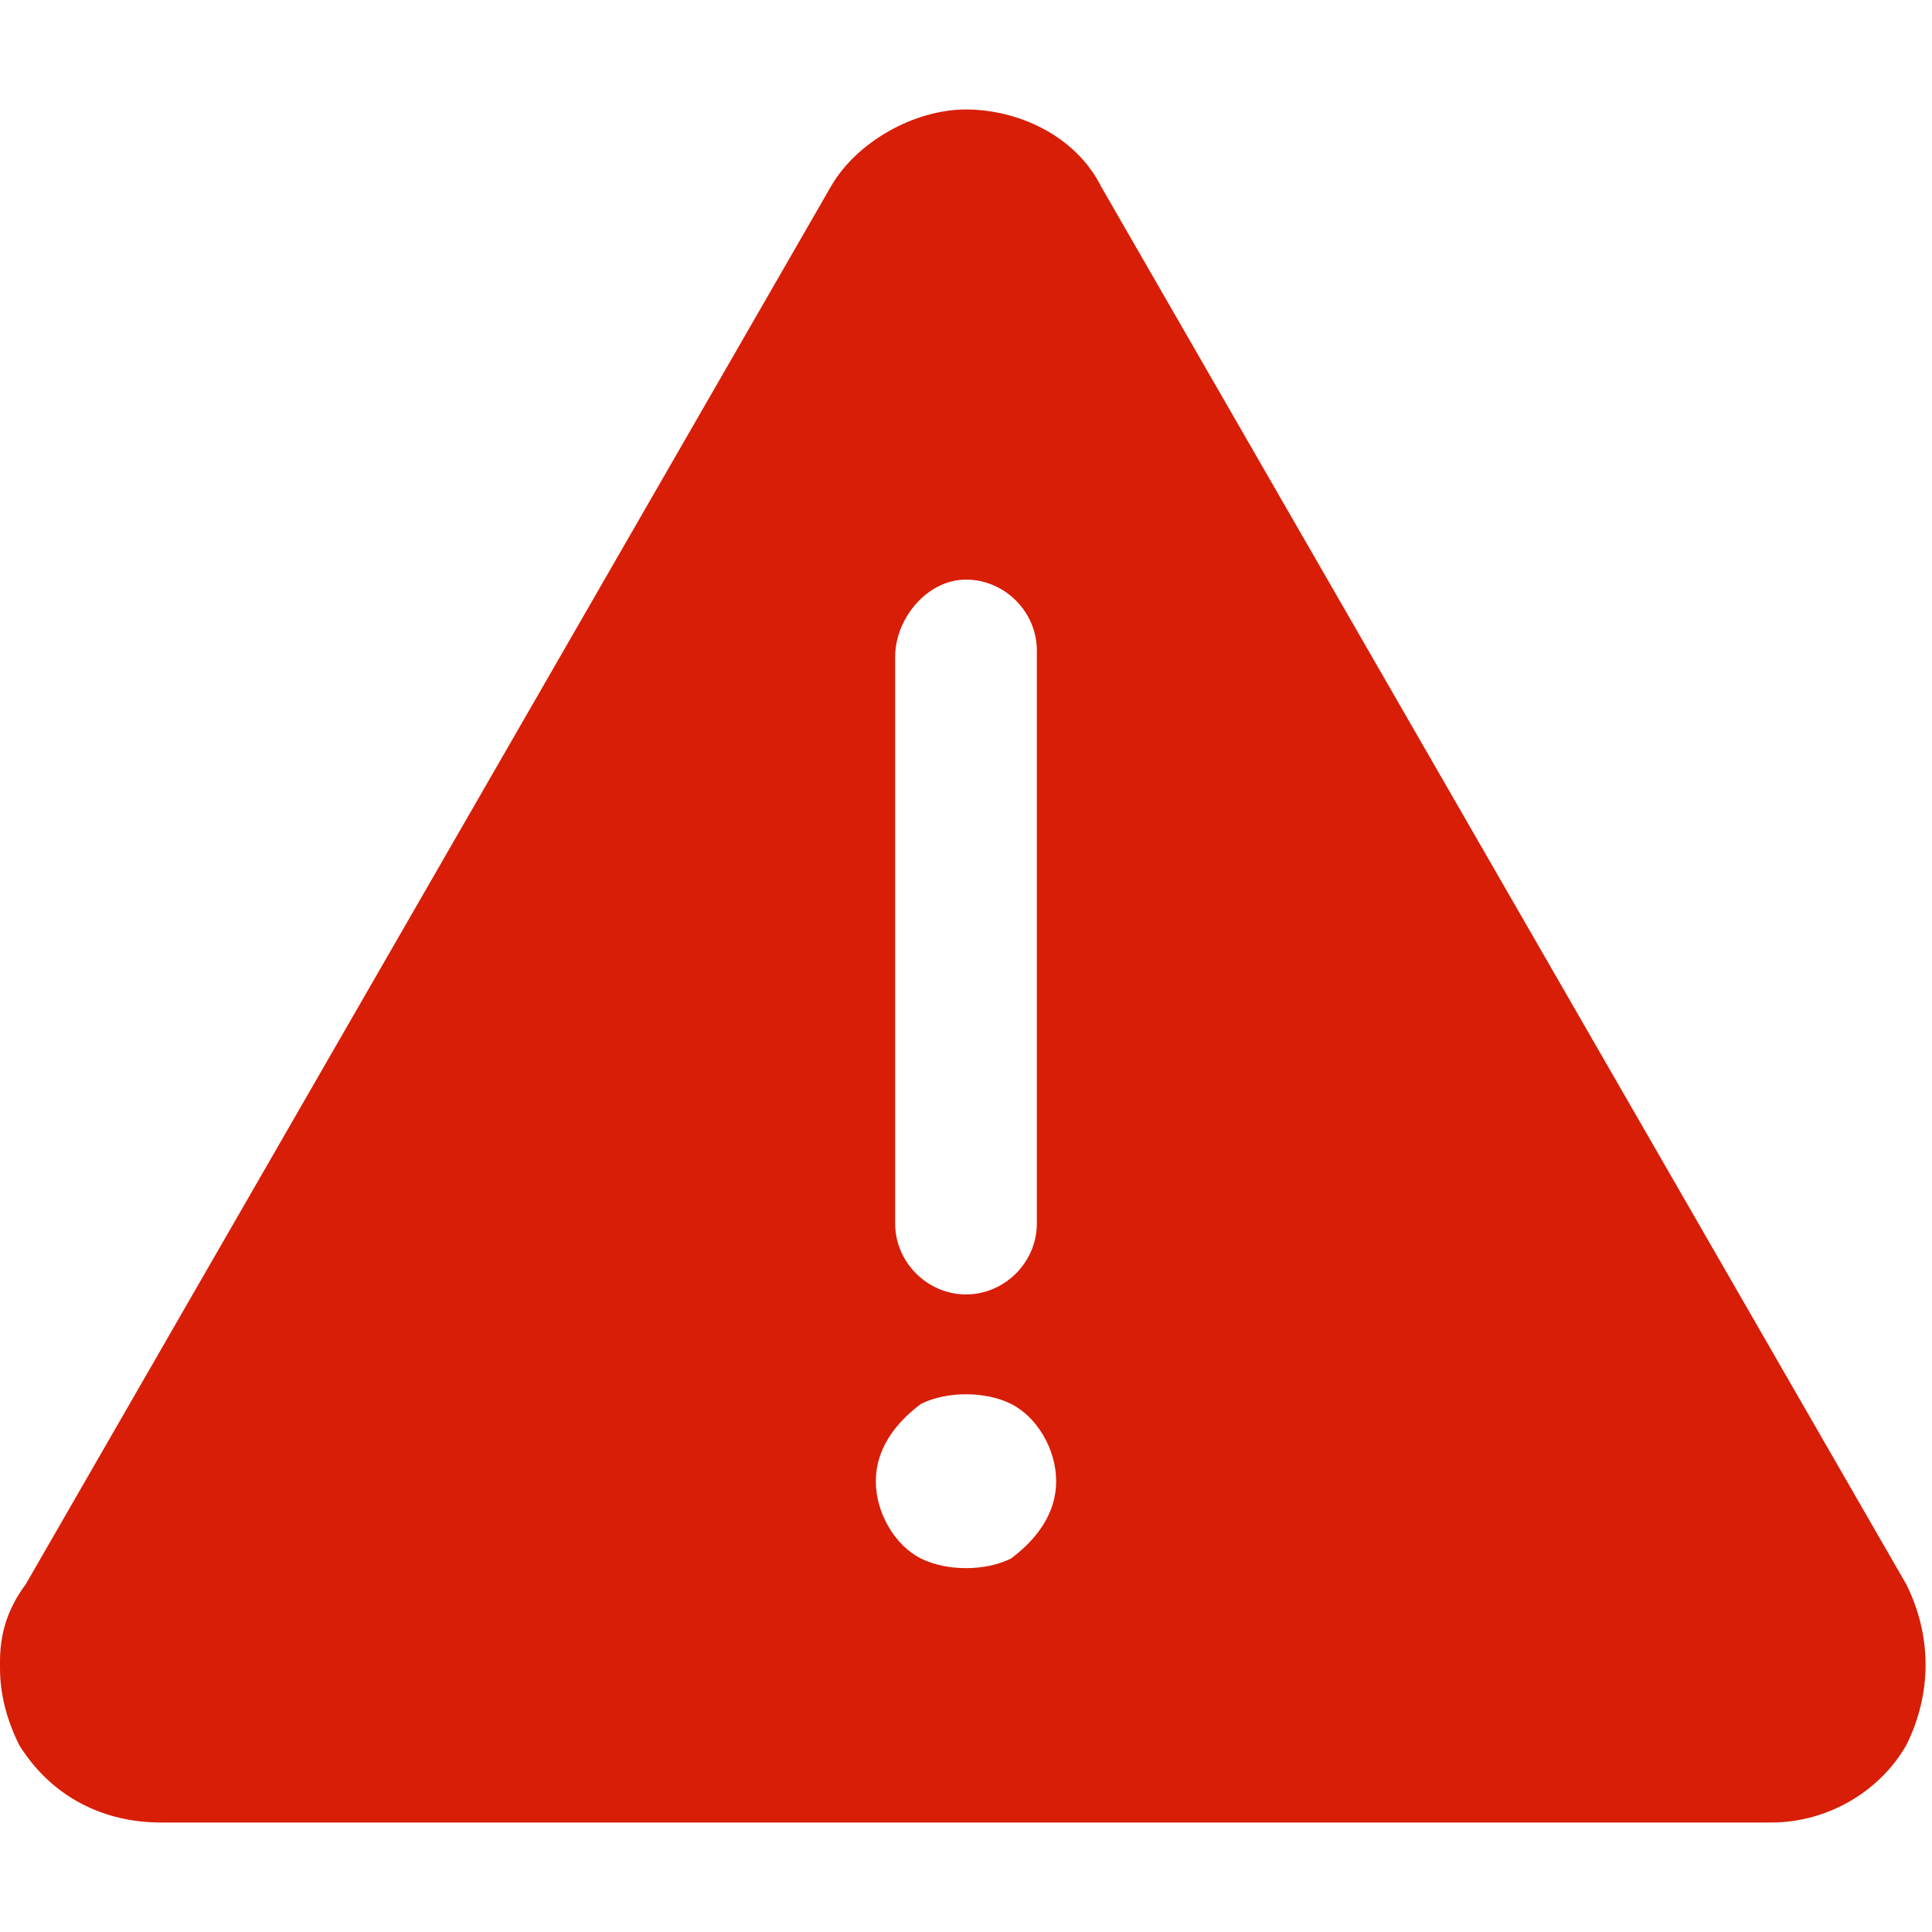 <?xml version="1.0" standalone="no"?><!DOCTYPE svg PUBLIC "-//W3C//DTD SVG 1.1//EN" "http://www.w3.org/Graphics/SVG/1.1/DTD/svg11.dtd"><svg t="1631085857165" class="icon" viewBox="0 0 1024 1024" version="1.1" xmlns="http://www.w3.org/2000/svg" p-id="37791" xmlns:xlink="http://www.w3.org/1999/xlink" width="128" height="128"><defs><style type="text/css"></style></defs><path d="M85.333 965.973h853.334c30.72 0 58.026-17.066 71.68-40.96 13.653-27.306 13.653-58.026 0-85.333L583.68 98.987c-13.653-27.307-44.373-40.96-71.68-40.96s-58.027 17.066-71.68 40.96L13.653 839.68C3.413 853.333 0 866.987 0 880.64v3.413c0 13.654 3.413 27.307 10.24 40.96 17.067 27.307 44.373 40.96 75.093 40.96z m389.12-617.813c0-20.48 17.067-40.96 37.547-40.96s37.547 17.067 37.547 37.547v303.786c0 20.48-17.067 37.547-37.547 37.547s-37.547-17.067-37.547-37.547V348.16z m13.654 395.947c13.653-6.827 34.133-6.827 47.786 0 13.654 6.826 23.894 23.893 23.894 40.96s-10.24 30.72-23.894 40.96c-13.653 6.826-34.133 6.826-47.786 0-13.654-6.827-23.894-23.894-23.894-40.96s10.24-30.72 23.894-40.96z" fill="#d81e06" p-id="37792"></path></svg>